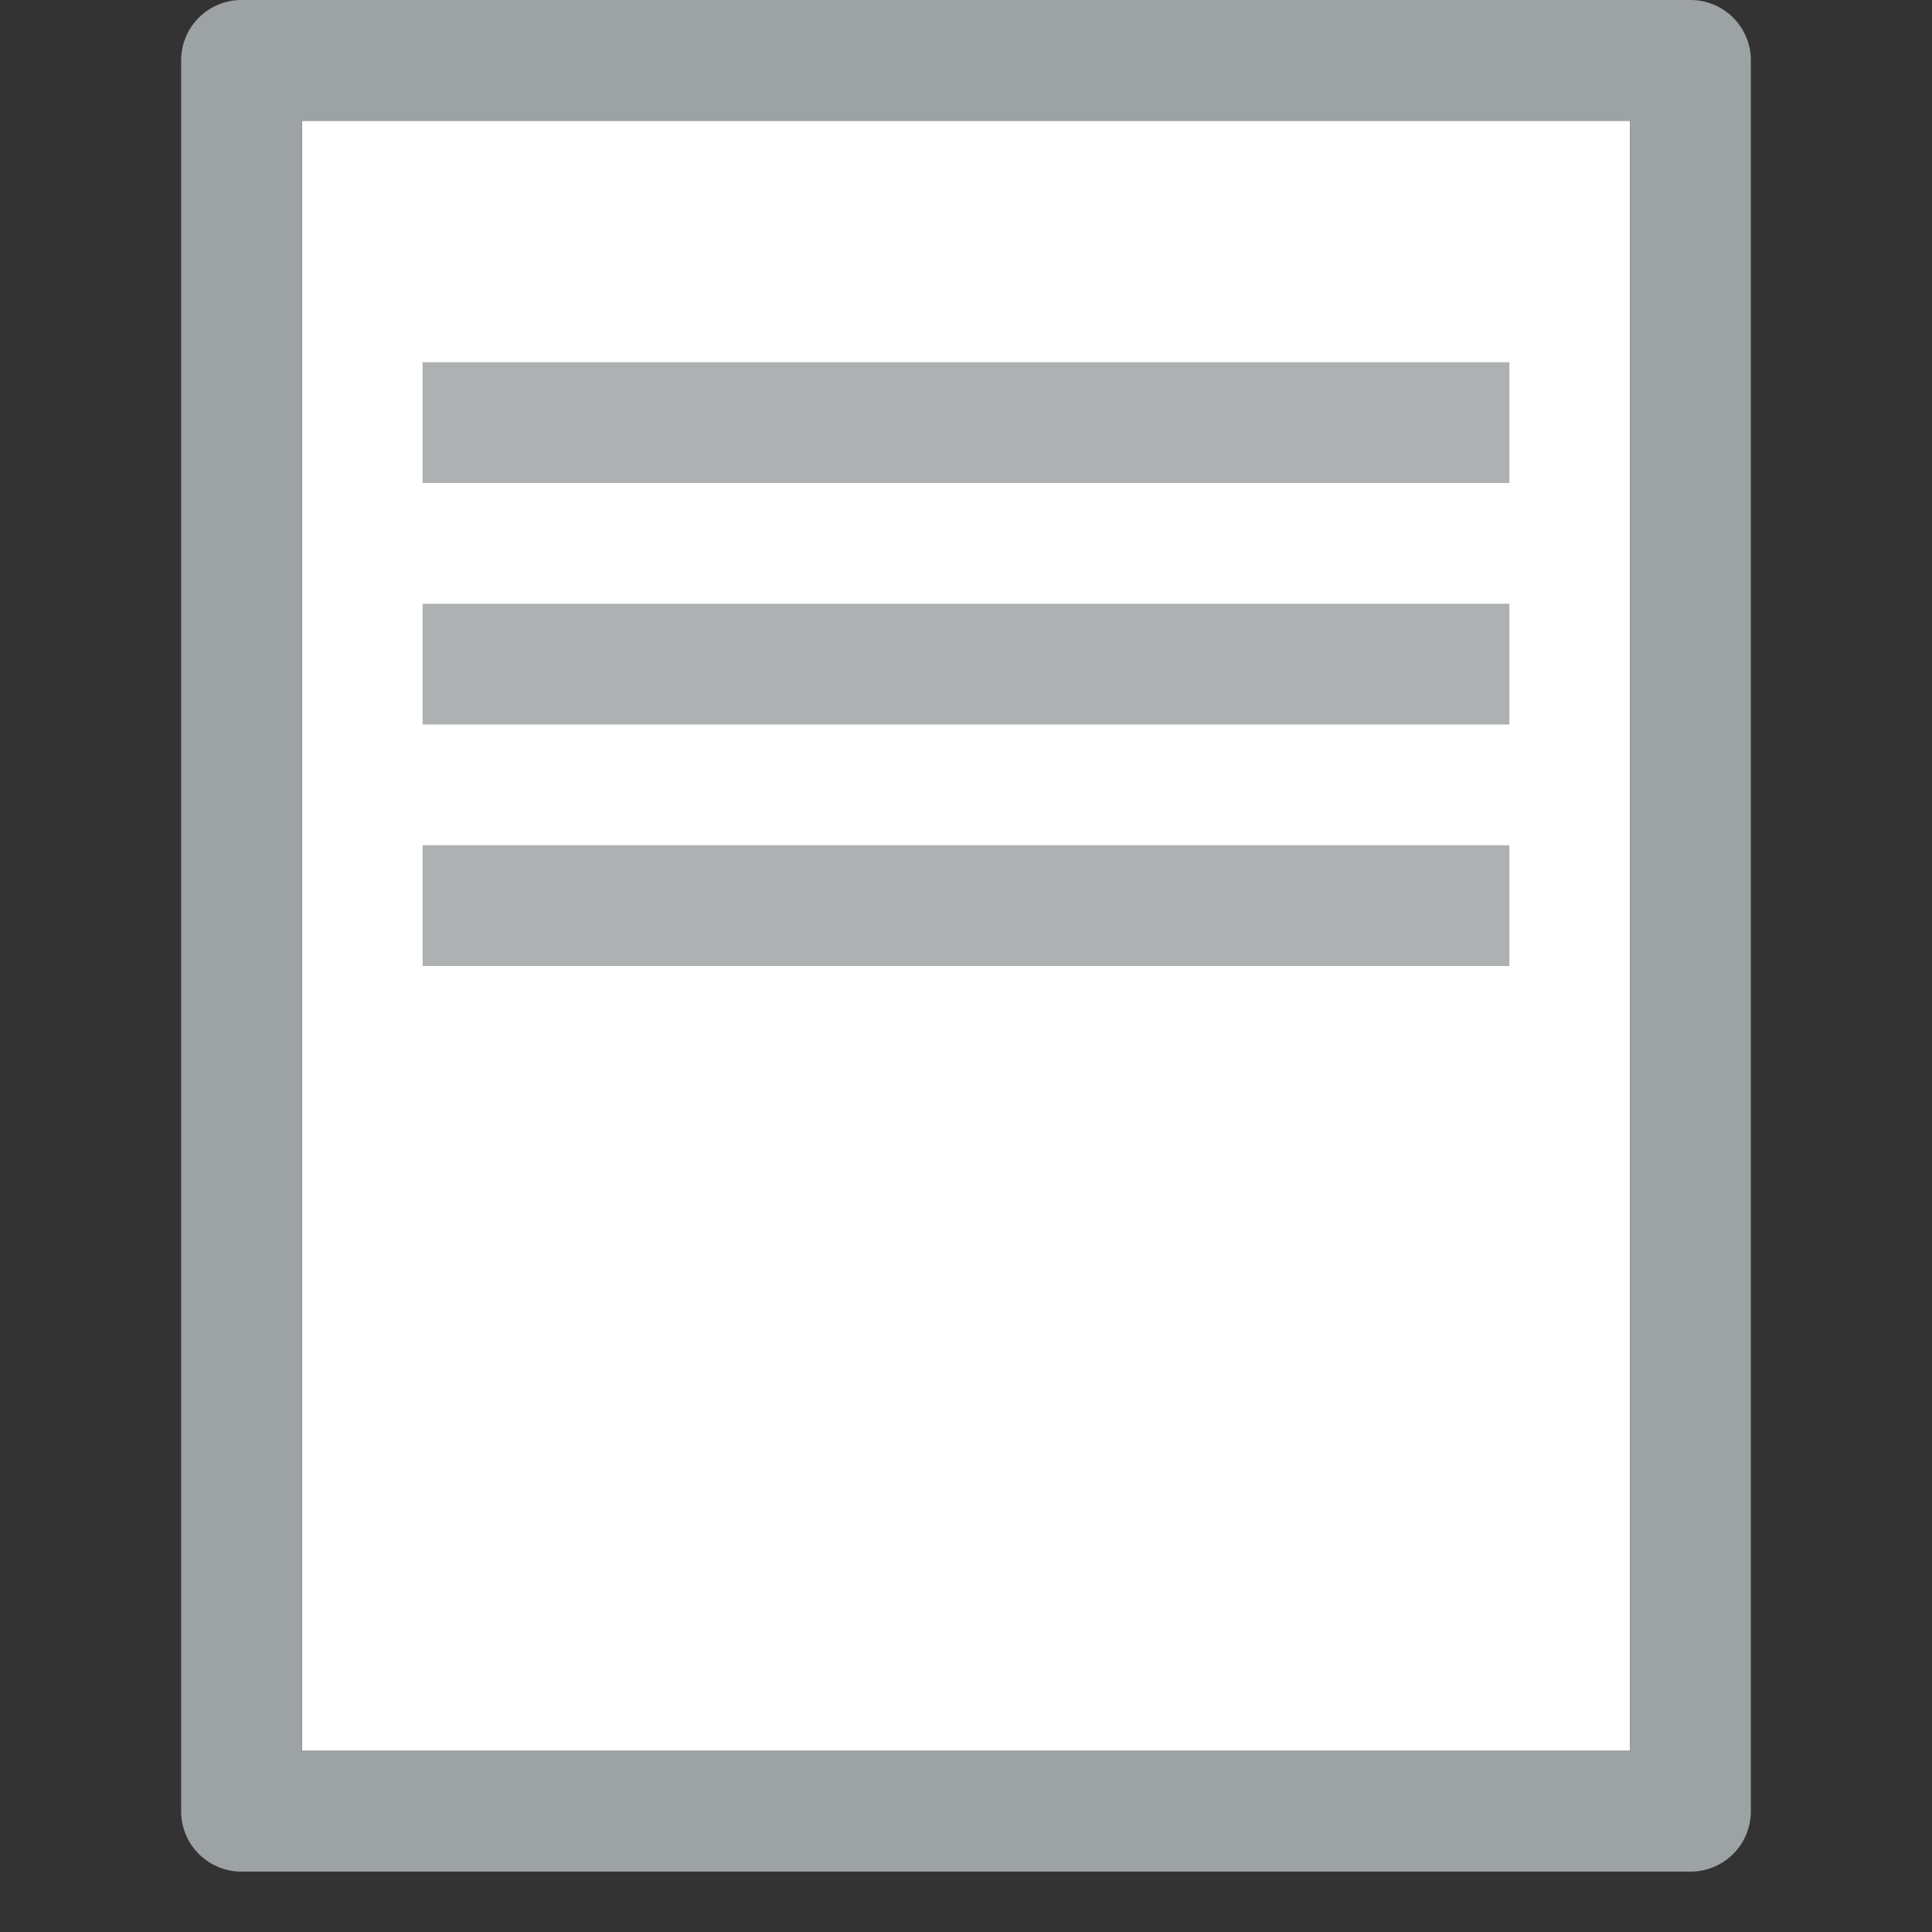 <svg id="Layer_1" data-name="Layer 1" xmlns="http://www.w3.org/2000/svg" viewBox="0 0 32 32"><rect x="0" y="0" width="32" height="32" fill="#333333" stroke="none"/><title>Notice_32</title><rect x="5" y="2" width="22" height="27" fill="#fff"/><path d="M27,2V29H5V2H27m1-2H4A1,1,0,0,0,3,1V30a1,1,0,0,0,1,1H28a1,1,0,0,0,1-1V1a1,1,0,0,0-1-1h0Z" fill="#9da2a5"/><rect x="7" y="6" width="18" height="2" fill="#adb1b2"/><rect x="7" y="10" width="18" height="2" fill="#adb1b2"/><rect x="7" y="14" width="18" height="2" fill="#adb1b2"/></svg>